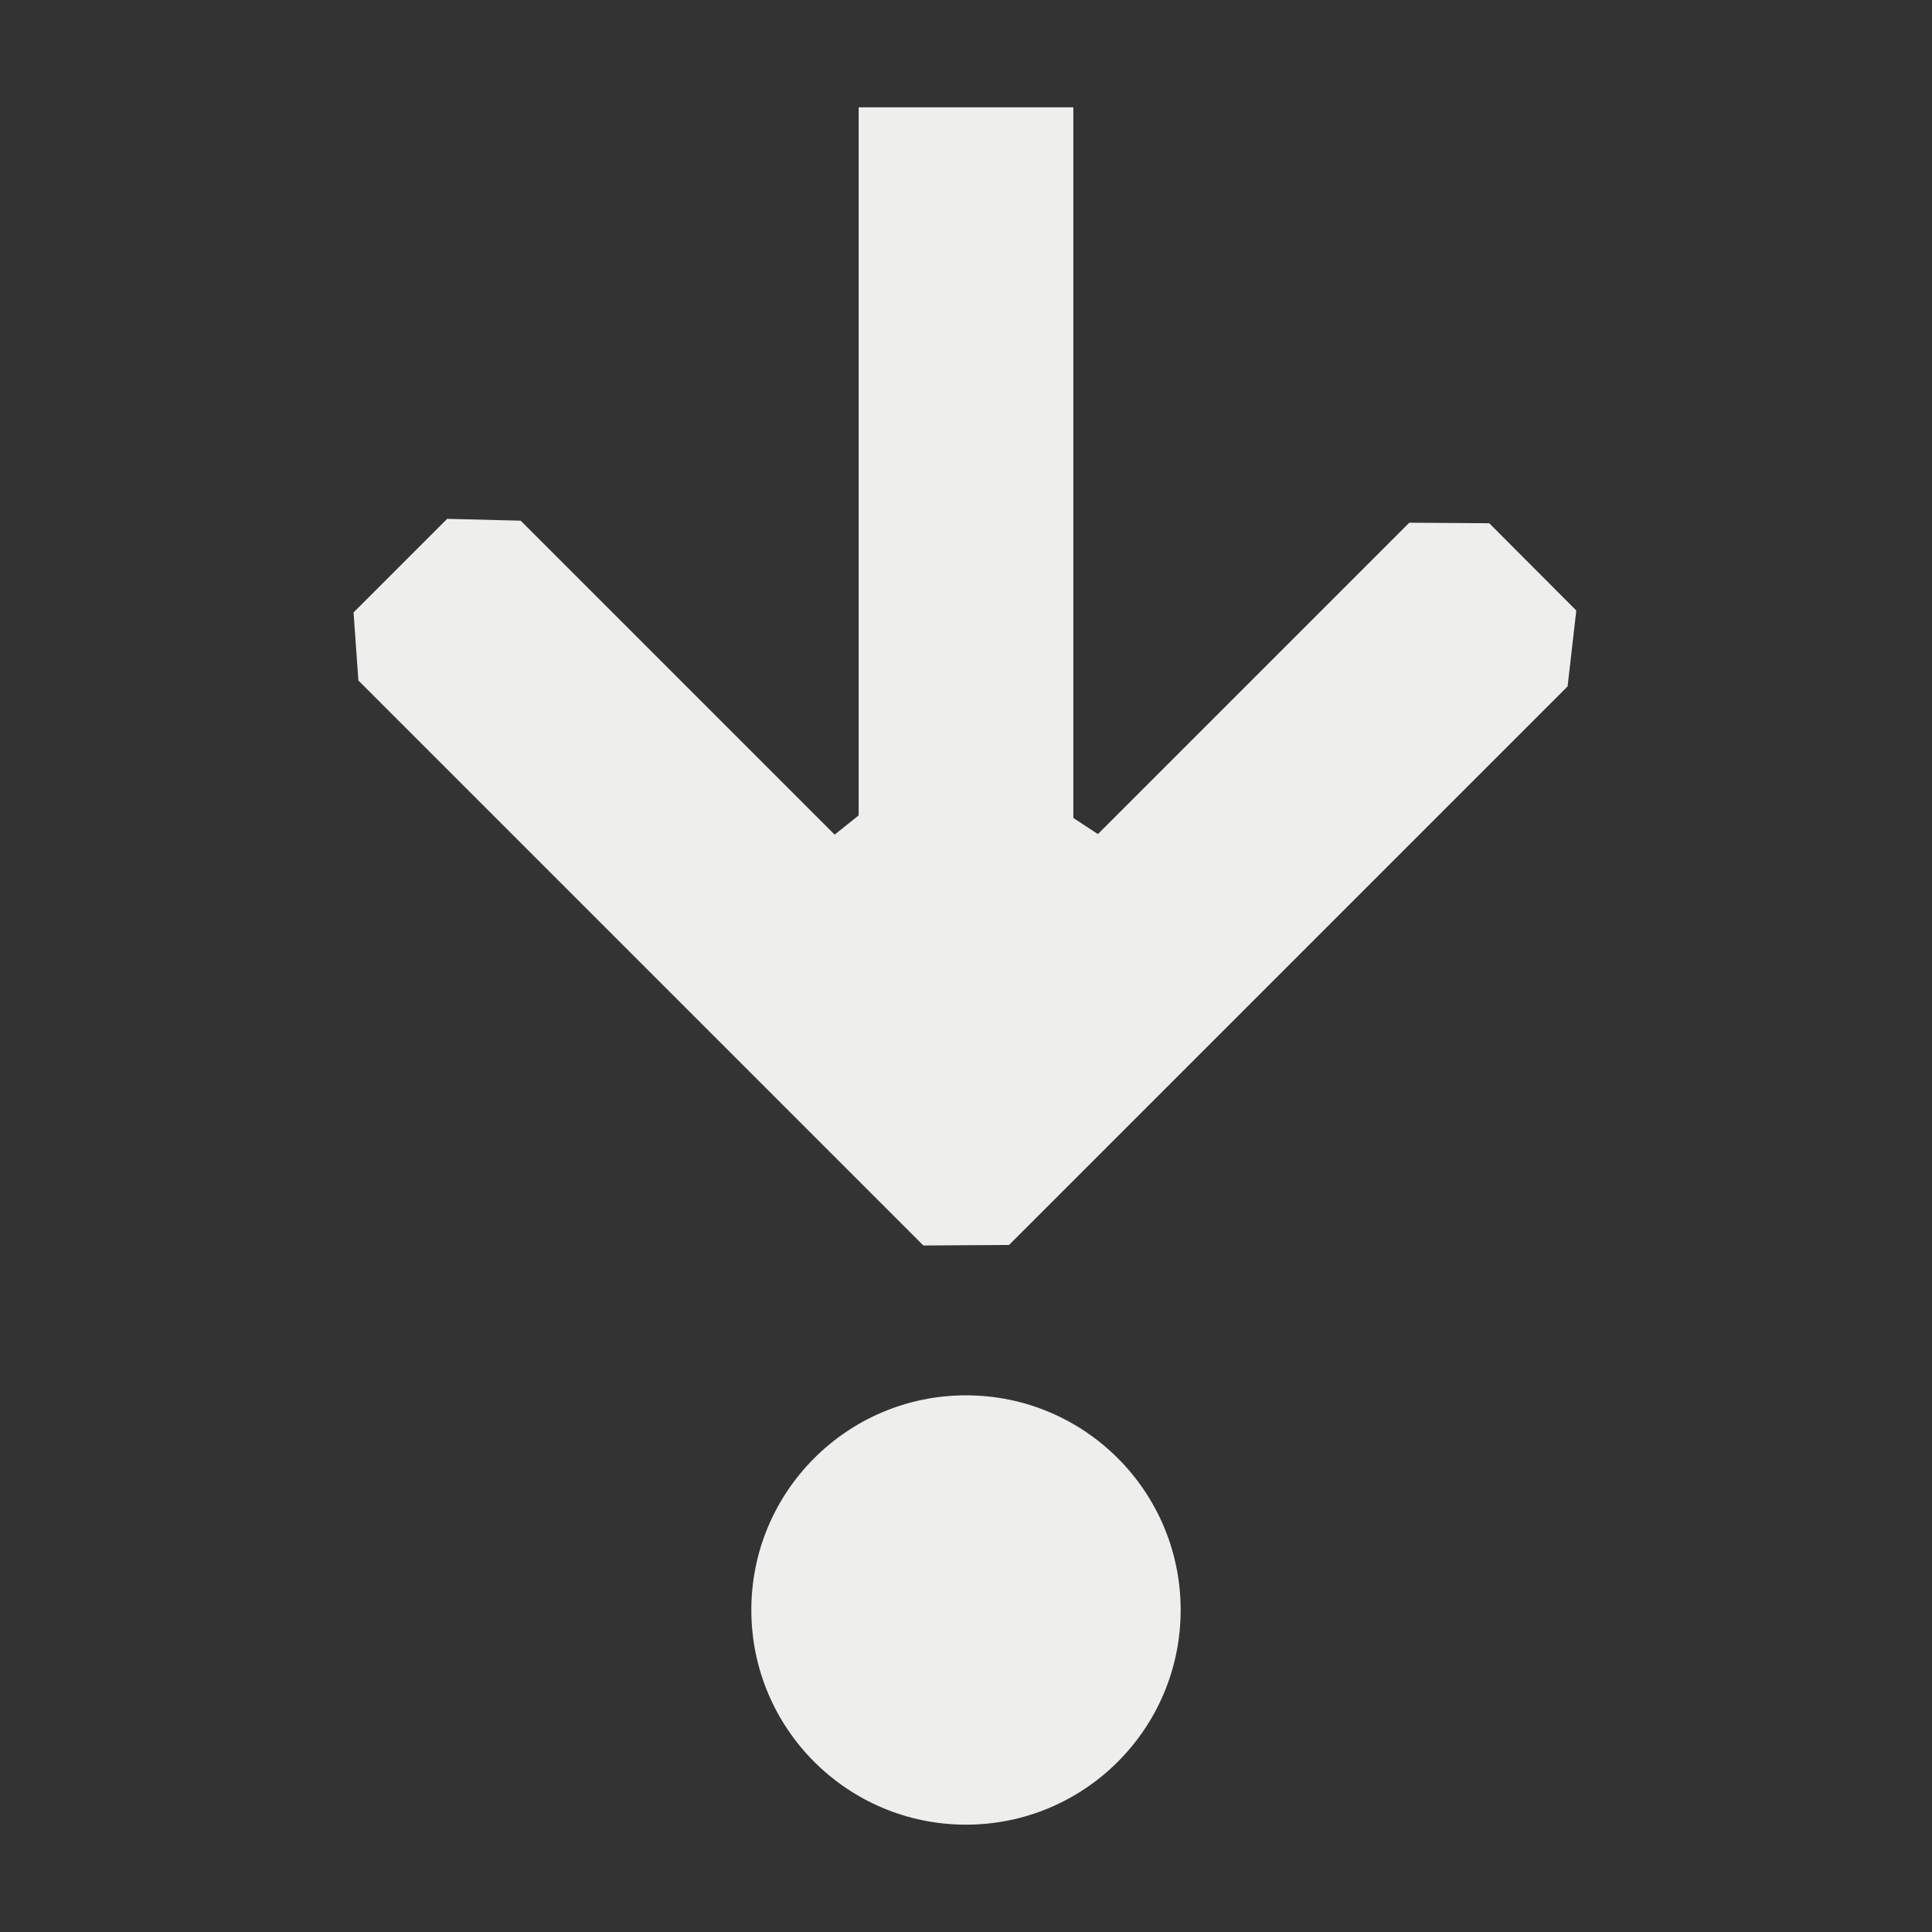 <?xml version="1.0" encoding="UTF-8" standalone="no"?>
<svg
   width="18"
   height="18"
   version="1.1"
   id="svg11"
   sodipodi:docname="selection-bottom.svg"
   inkscape:version="1.1.2 (0a00cf5339, 2022-02-04)"
   xmlns:inkscape="http://www.inkscape.org/namespaces/inkscape"
   xmlns:sodipodi="http://sodipodi.sourceforge.net/DTD/sodipodi-0.dtd"
   xmlns="http://www.w3.org/2000/svg"
   xmlns:svg="http://www.w3.org/2000/svg">
  <rect width="100%" height="100%" fill="#333333" stroke="none"/>
  <sodipodi:namedview
     id="namedview13"
     pagecolor="#121212"
     bordercolor="#666666"
     borderopacity="1.0"
     inkscape:pageshadow="2"
     inkscape:pageopacity="0"
     inkscape:pagecheckerboard="0"
     showgrid="false"
     inkscape:zoom="41.888889"
     inkscape:cx="8.9880637"
     inkscape:cy="9"
     inkscape:window-width="1770"
     inkscape:window-height="966"
     inkscape:window-x="0"
     inkscape:window-y="29"
     inkscape:window-maximized="1"
     inkscape:current-layer="g9" />
  <defs
     id="defs3">
    <style
       id="current-color-scheme"
       type="text/css">
   .ColorScheme-Text { color:#eeeeec; } .ColorScheme-Highlight { color:#367bf0; } .ColorScheme-NeutralText { color:#ffcc44; } .ColorScheme-PositiveText { color:#3db47e; } .ColorScheme-NegativeText { color:#dd4747; }
  </style>
  </defs>
  <g
     transform="translate(1,1)"
     id="g9">
    <path
       style="fill:currentColor"
       class="ColorScheme-Text"
       d="M 7,0 V 6.597 L 6.776,6.776 v 0 L 3.851,3.851 3.166,3.834 v 0 L 2.294,4.706 v 0 l 0.045,0.634 5.264,5.264 v 0 l 0.798,-0.005 5.204,-5.204 0.081,-0.707 v 0 L 12.875,3.875 12.13,3.87 v 0 L 9.229,6.771 v 0 L 9,6.621 V 0 Z"
       id="path5"
       sodipodi:nodetypes="cccccccccccccccccccccccc" />
    <circle
       style="fill:currentColor"
       class="ColorScheme-Text"
       cx="8"
       cy="14"
       r="2"
       id="circle7" />
  </g>
</svg>
